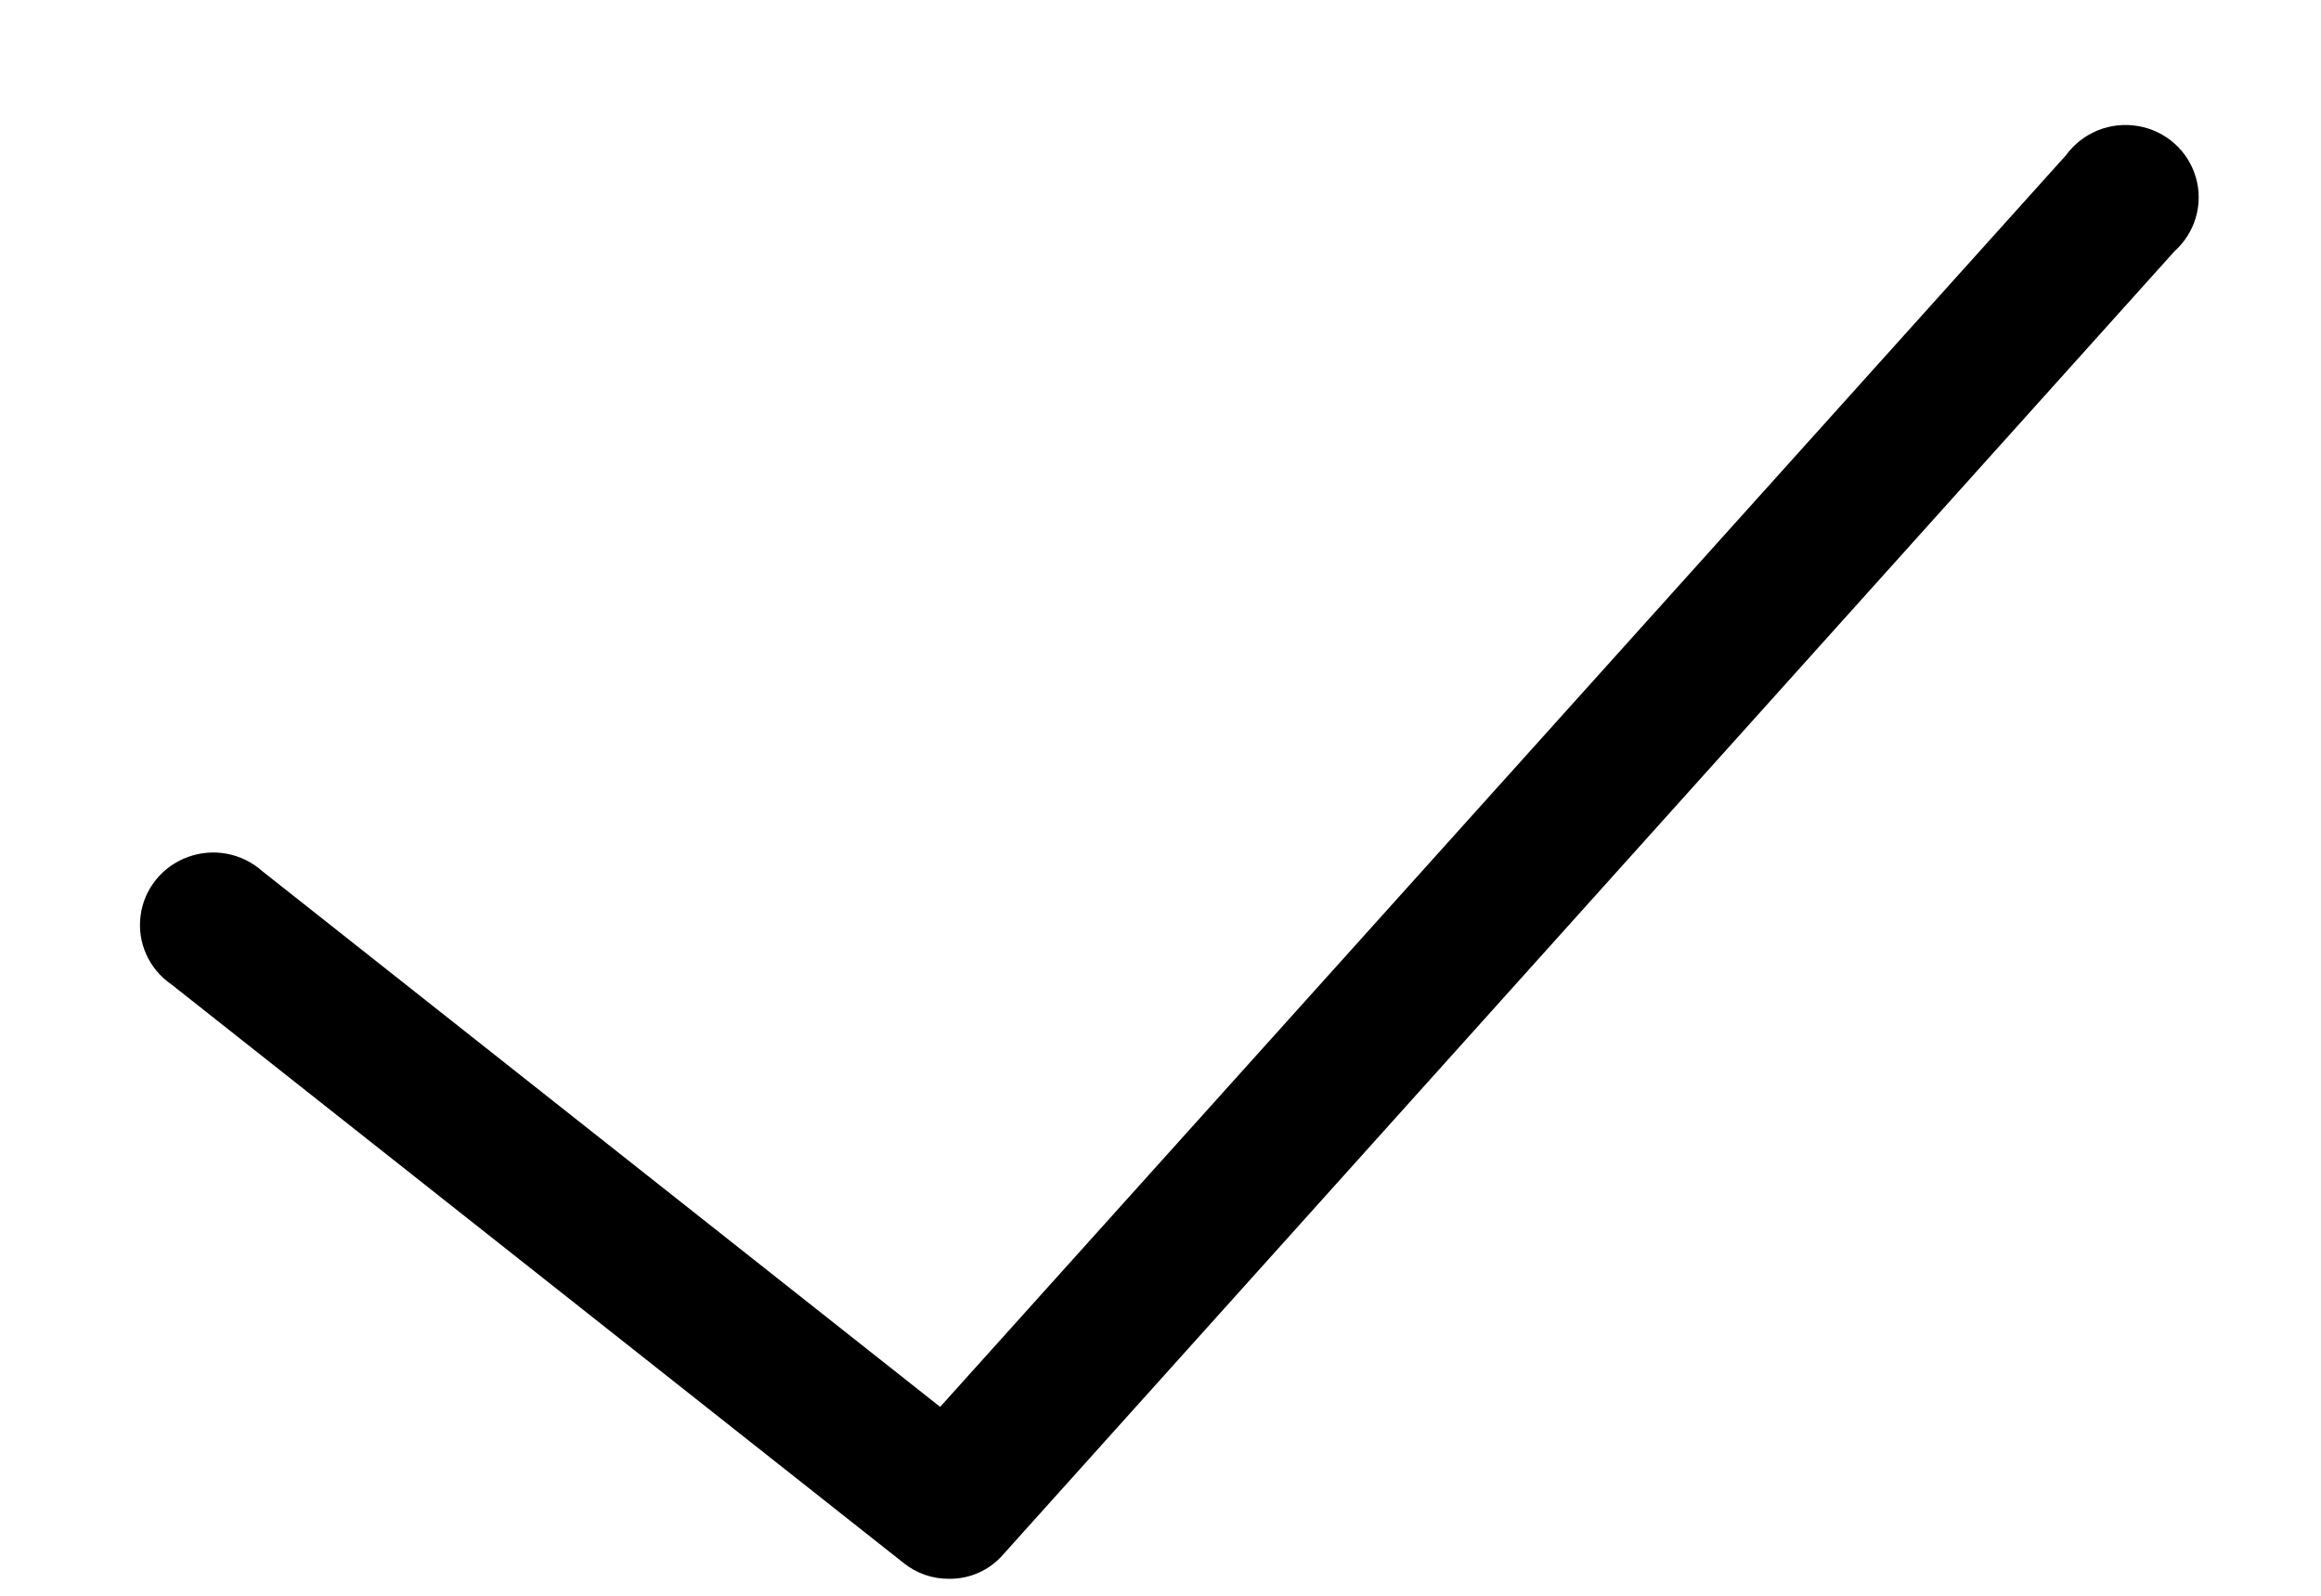 <svg width="16" height="11" viewBox="0 0 16 11" fill="none" xmlns="http://www.w3.org/2000/svg">
<path fill-rule="evenodd" clip-rule="evenodd" d="M6.229 10.774C6.317 10.845 6.428 10.884 6.542 10.883C6.685 10.885 6.822 10.824 6.915 10.716L14.99 1.732C15.133 1.604 15.191 1.406 15.137 1.222C15.084 1.039 14.929 0.901 14.739 0.869C14.548 0.836 14.356 0.914 14.243 1.069L6.481 9.698L1.808 6.005C1.668 5.88 1.47 5.843 1.294 5.908C1.118 5.972 0.992 6.129 0.969 6.313C0.945 6.498 1.027 6.68 1.182 6.786L6.229 10.774Z" fill="black"/>
</svg>
